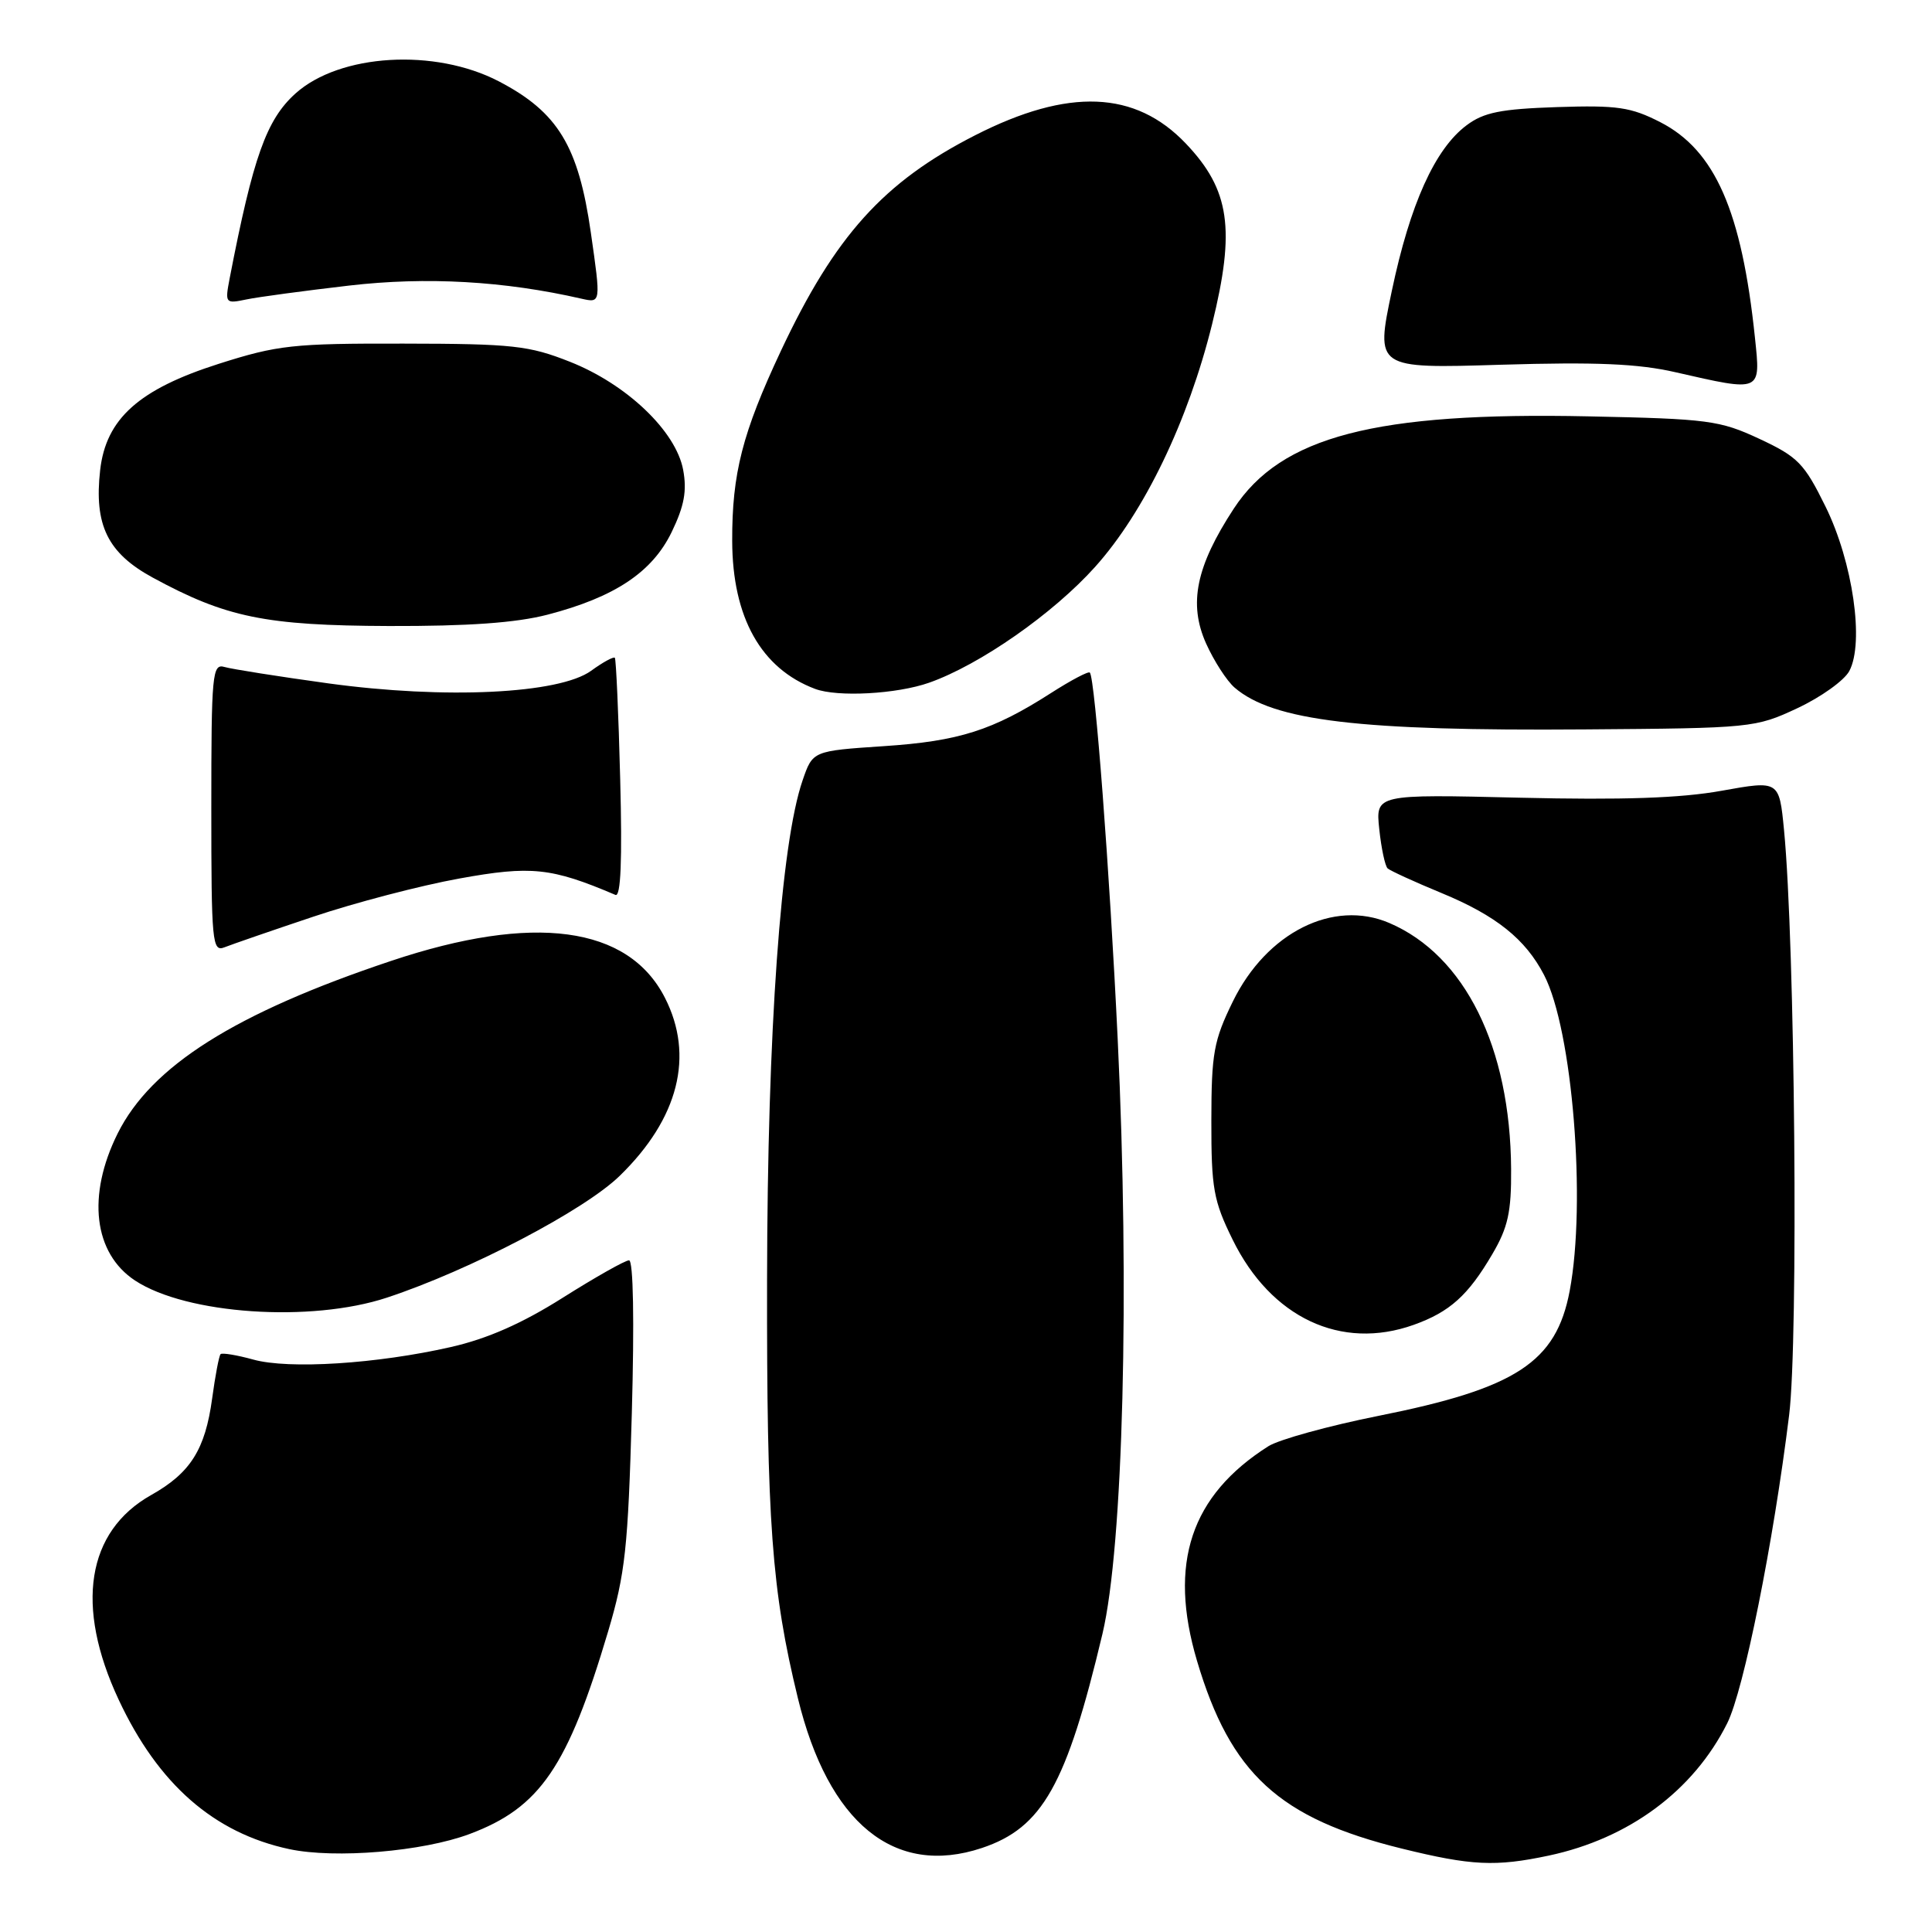 <?xml version="1.0" encoding="UTF-8" standalone="no"?>
<!DOCTYPE svg PUBLIC "-//W3C//DTD SVG 1.1//EN" "http://www.w3.org/Graphics/SVG/1.1/DTD/svg11.dtd" >
<svg xmlns="http://www.w3.org/2000/svg" xmlns:xlink="http://www.w3.org/1999/xlink" version="1.1" viewBox="0 0 256 256">
 <g >
 <path fill="currentColor"
d=" M 205.20 245.88 C 215.85 243.62 224.40 237.28 228.87 228.33 C 231.06 223.95 234.98 204.47 237.07 187.50 C 238.31 177.49 237.85 124.98 236.39 109.96 C 235.75 103.41 235.75 103.41 228.12 104.78 C 222.70 105.76 214.99 106.02 201.39 105.70 C 182.27 105.24 182.27 105.24 182.76 109.87 C 183.03 112.42 183.53 114.76 183.87 115.07 C 184.22 115.38 187.44 116.86 191.03 118.34 C 198.24 121.32 202.14 124.44 204.60 129.20 C 208.37 136.48 210.21 159.32 207.99 171.06 C 206.20 180.51 200.90 183.97 182.65 187.61 C 176.05 188.93 169.49 190.74 168.07 191.63 C 157.78 198.16 154.78 207.16 158.61 220.07 C 163.05 235.04 169.50 240.95 185.76 244.95 C 194.97 247.22 198.17 247.37 205.20 245.88 Z  M 62.21 243.02 C 71.55 239.53 75.23 234.15 80.58 216.17 C 82.85 208.53 83.22 205.10 83.72 187.25 C 84.06 174.97 83.92 167.00 83.35 167.00 C 82.84 167.00 78.89 169.23 74.58 171.95 C 69.17 175.37 64.58 177.39 59.74 178.49 C 49.94 180.72 38.27 181.46 33.56 180.15 C 31.39 179.55 29.44 179.23 29.23 179.43 C 29.02 179.64 28.52 182.29 28.11 185.31 C 27.19 192.08 25.23 195.18 20.03 198.10 C 11.48 202.91 9.91 212.80 15.73 225.23 C 20.97 236.43 28.36 242.89 38.34 245.02 C 44.41 246.31 56.01 245.34 62.21 243.02 Z  M 130.10 244.87 C 138.13 242.19 141.32 236.52 146.08 216.50 C 148.83 204.90 149.70 171.06 148.10 137.69 C 147.03 115.28 145.10 89.90 144.41 89.12 C 144.23 88.91 141.92 90.13 139.28 91.82 C 131.53 96.79 127.07 98.21 117.10 98.87 C 107.69 99.50 107.69 99.50 106.35 103.40 C 103.46 111.76 101.69 136.58 101.64 169.50 C 101.59 201.73 102.25 210.76 105.72 225.00 C 109.75 241.59 118.52 248.73 130.10 244.87 Z  M 187.32 175.55 C 192.10 173.84 194.53 171.66 197.74 166.18 C 199.82 162.64 200.27 160.58 200.23 154.91 C 200.13 138.76 194.11 126.59 184.09 122.30 C 176.67 119.12 167.83 123.56 163.36 132.70 C 160.82 137.89 160.52 139.56 160.51 148.50 C 160.50 157.46 160.79 159.10 163.33 164.26 C 168.41 174.61 177.70 178.98 187.32 175.55 Z  M 51.28 171.94 C 62.24 168.32 77.44 160.37 82.12 155.80 C 89.92 148.21 92.03 139.89 88.10 132.20 C 83.25 122.69 70.71 121.00 51.81 127.33 C 31.15 134.24 20.05 141.25 15.59 150.19 C 11.50 158.41 12.40 166.06 17.90 169.68 C 24.71 174.16 41.19 175.28 51.28 171.94 Z  M 41.50 121.47 C 47.00 119.62 55.71 117.34 60.86 116.41 C 70.37 114.68 73.06 114.96 81.55 118.58 C 82.26 118.89 82.46 113.99 82.18 103.27 C 81.96 94.59 81.63 87.35 81.47 87.16 C 81.30 86.98 79.88 87.75 78.33 88.88 C 74.09 91.95 58.96 92.67 43.50 90.55 C 36.90 89.64 30.71 88.66 29.75 88.38 C 28.13 87.90 28.00 89.25 28.00 107.04 C 28.00 124.90 28.12 126.17 29.75 125.52 C 30.71 125.14 36.00 123.31 41.50 121.47 Z  M 238.16 93.84 C 241.28 92.38 244.37 90.17 245.04 88.92 C 247.05 85.16 245.51 74.48 241.90 67.14 C 239.07 61.39 238.23 60.53 233.13 58.15 C 227.88 55.70 226.36 55.50 210.49 55.17 C 182.23 54.57 169.75 57.82 163.48 67.40 C 158.48 75.04 157.46 80.00 159.81 85.26 C 160.86 87.59 162.56 90.23 163.60 91.12 C 168.73 95.52 180.14 96.88 210.00 96.65 C 232.08 96.49 232.61 96.44 238.16 93.84 Z  M 123.12 90.46 C 129.84 88.09 139.58 81.29 145.13 75.09 C 151.63 67.84 157.44 55.77 160.61 42.95 C 163.72 30.36 162.96 25.14 157.13 19.02 C 150.43 11.98 141.57 11.63 129.24 17.91 C 117.08 24.10 110.63 31.26 103.47 46.50 C 98.37 57.37 96.99 62.74 97.02 71.69 C 97.05 81.82 100.85 88.59 108.00 91.28 C 110.97 92.40 118.84 91.97 123.12 90.46 Z  M 72.54 81.45 C 81.46 79.13 86.43 75.82 89.01 70.48 C 90.67 67.04 91.04 65.04 90.52 62.25 C 89.56 57.12 83.03 50.90 75.50 47.93 C 70.09 45.79 67.94 45.55 53.50 45.53 C 38.82 45.50 36.80 45.72 28.98 48.21 C 18.40 51.58 14.04 55.49 13.27 62.30 C 12.45 69.57 14.26 73.28 20.23 76.53 C 29.96 81.82 35.15 82.89 51.54 82.95 C 62.06 82.98 68.37 82.53 72.54 81.45 Z  M 232.54 44.75 C 230.79 27.97 227.25 19.91 220.00 16.19 C 216.09 14.19 214.31 13.93 206.32 14.19 C 198.86 14.44 196.61 14.89 194.33 16.60 C 190.14 19.73 186.84 27.04 184.42 38.56 C 182.26 48.84 182.26 48.84 198.88 48.33 C 211.47 47.95 217.08 48.19 222.00 49.32 C 233.48 51.94 233.30 52.01 232.54 44.75 Z  M 46.26 37.84 C 56.53 36.65 66.79 37.23 77.06 39.58 C 79.63 40.16 79.63 40.16 78.29 30.83 C 76.65 19.35 73.93 14.87 66.12 10.79 C 57.64 6.36 45.02 7.11 39.15 12.39 C 35.30 15.86 33.54 20.80 30.43 36.89 C 29.80 40.19 29.85 40.26 32.64 39.68 C 34.21 39.35 40.34 38.53 46.26 37.84 Z "/>
</g>
</svg>